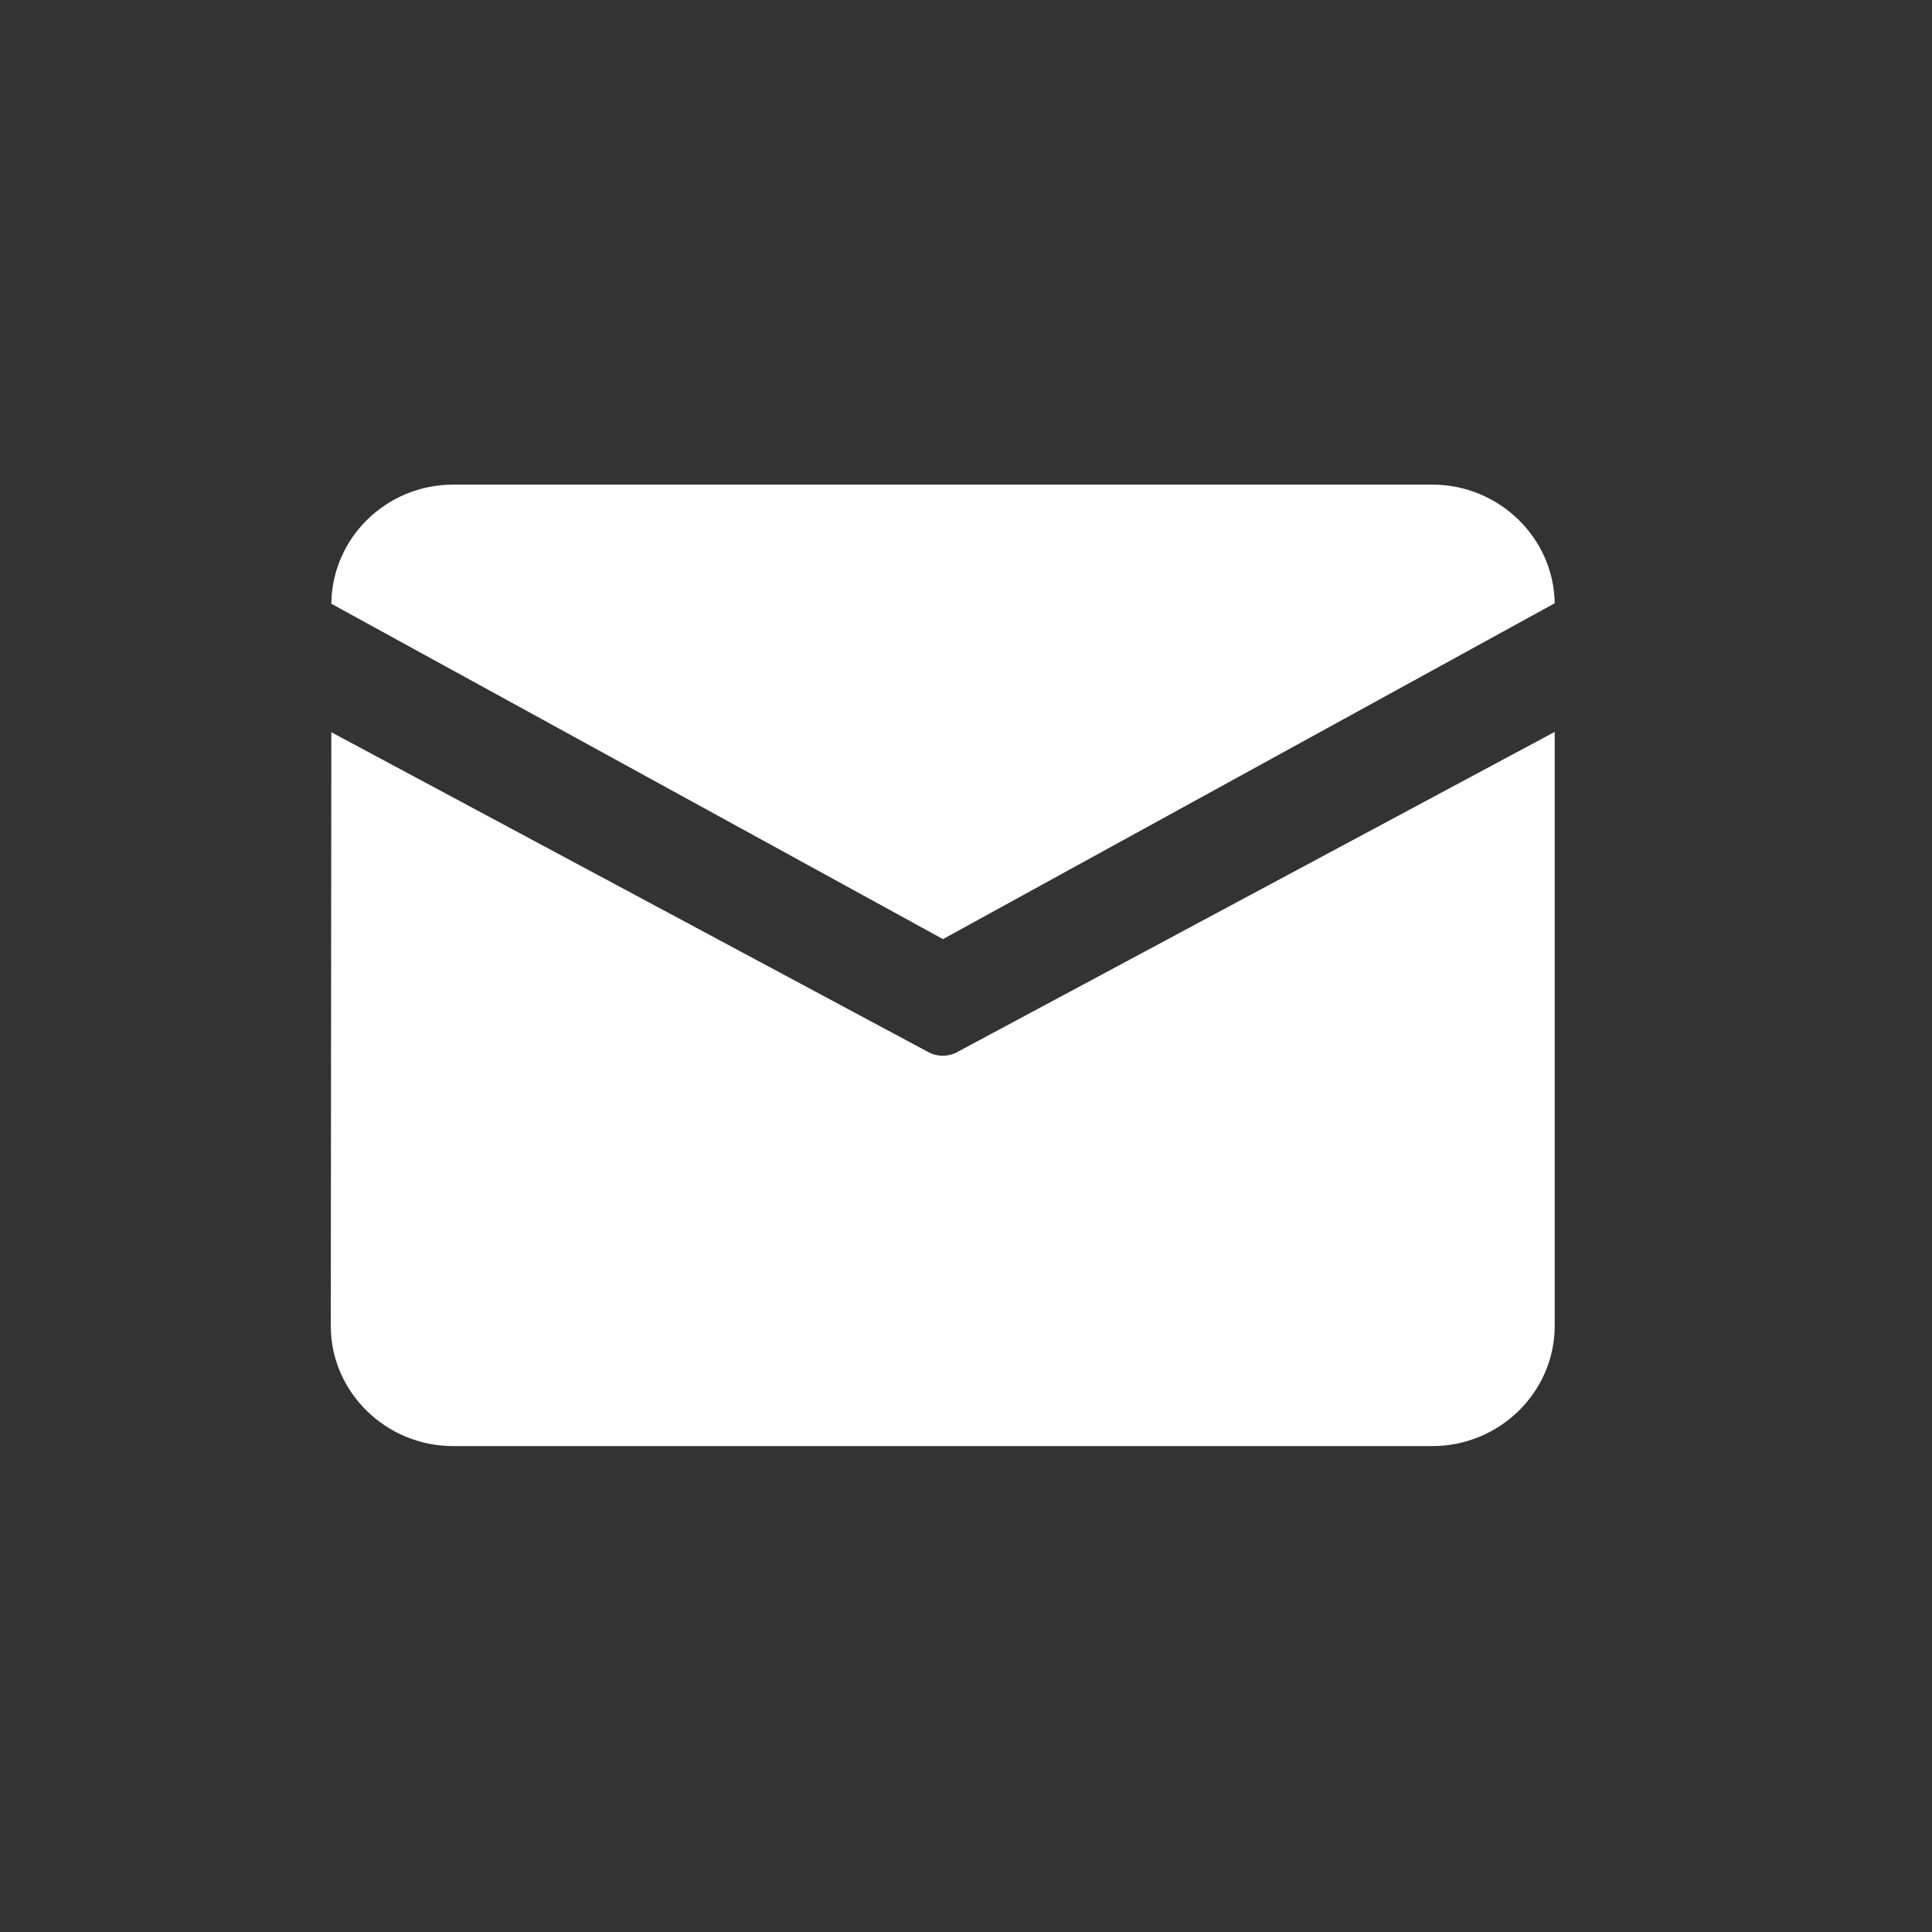 <svg width="24" height="24" viewBox="0 0 24 24" fill="none" xmlns="http://www.w3.org/2000/svg">
<rect x="0" y="0" width="24" height="24" fill="#333333" stroke="none"/>
<path d="M5.63 6.02H17.792C18.622 6.02 19.302 6.682 19.313 7.494L11.714 11.666L4.116 7.5C4.123 6.684 4.798 6.02 5.63 6.02ZM4.116 9.096L4.109 16.471C4.109 17.292 4.793 17.964 5.63 17.964H17.792C18.629 17.964 19.313 17.292 19.313 16.471V9.092L11.893 13.068C11.779 13.13 11.642 13.13 11.529 13.068L4.116 9.096Z" fill="white"/>
</svg>
